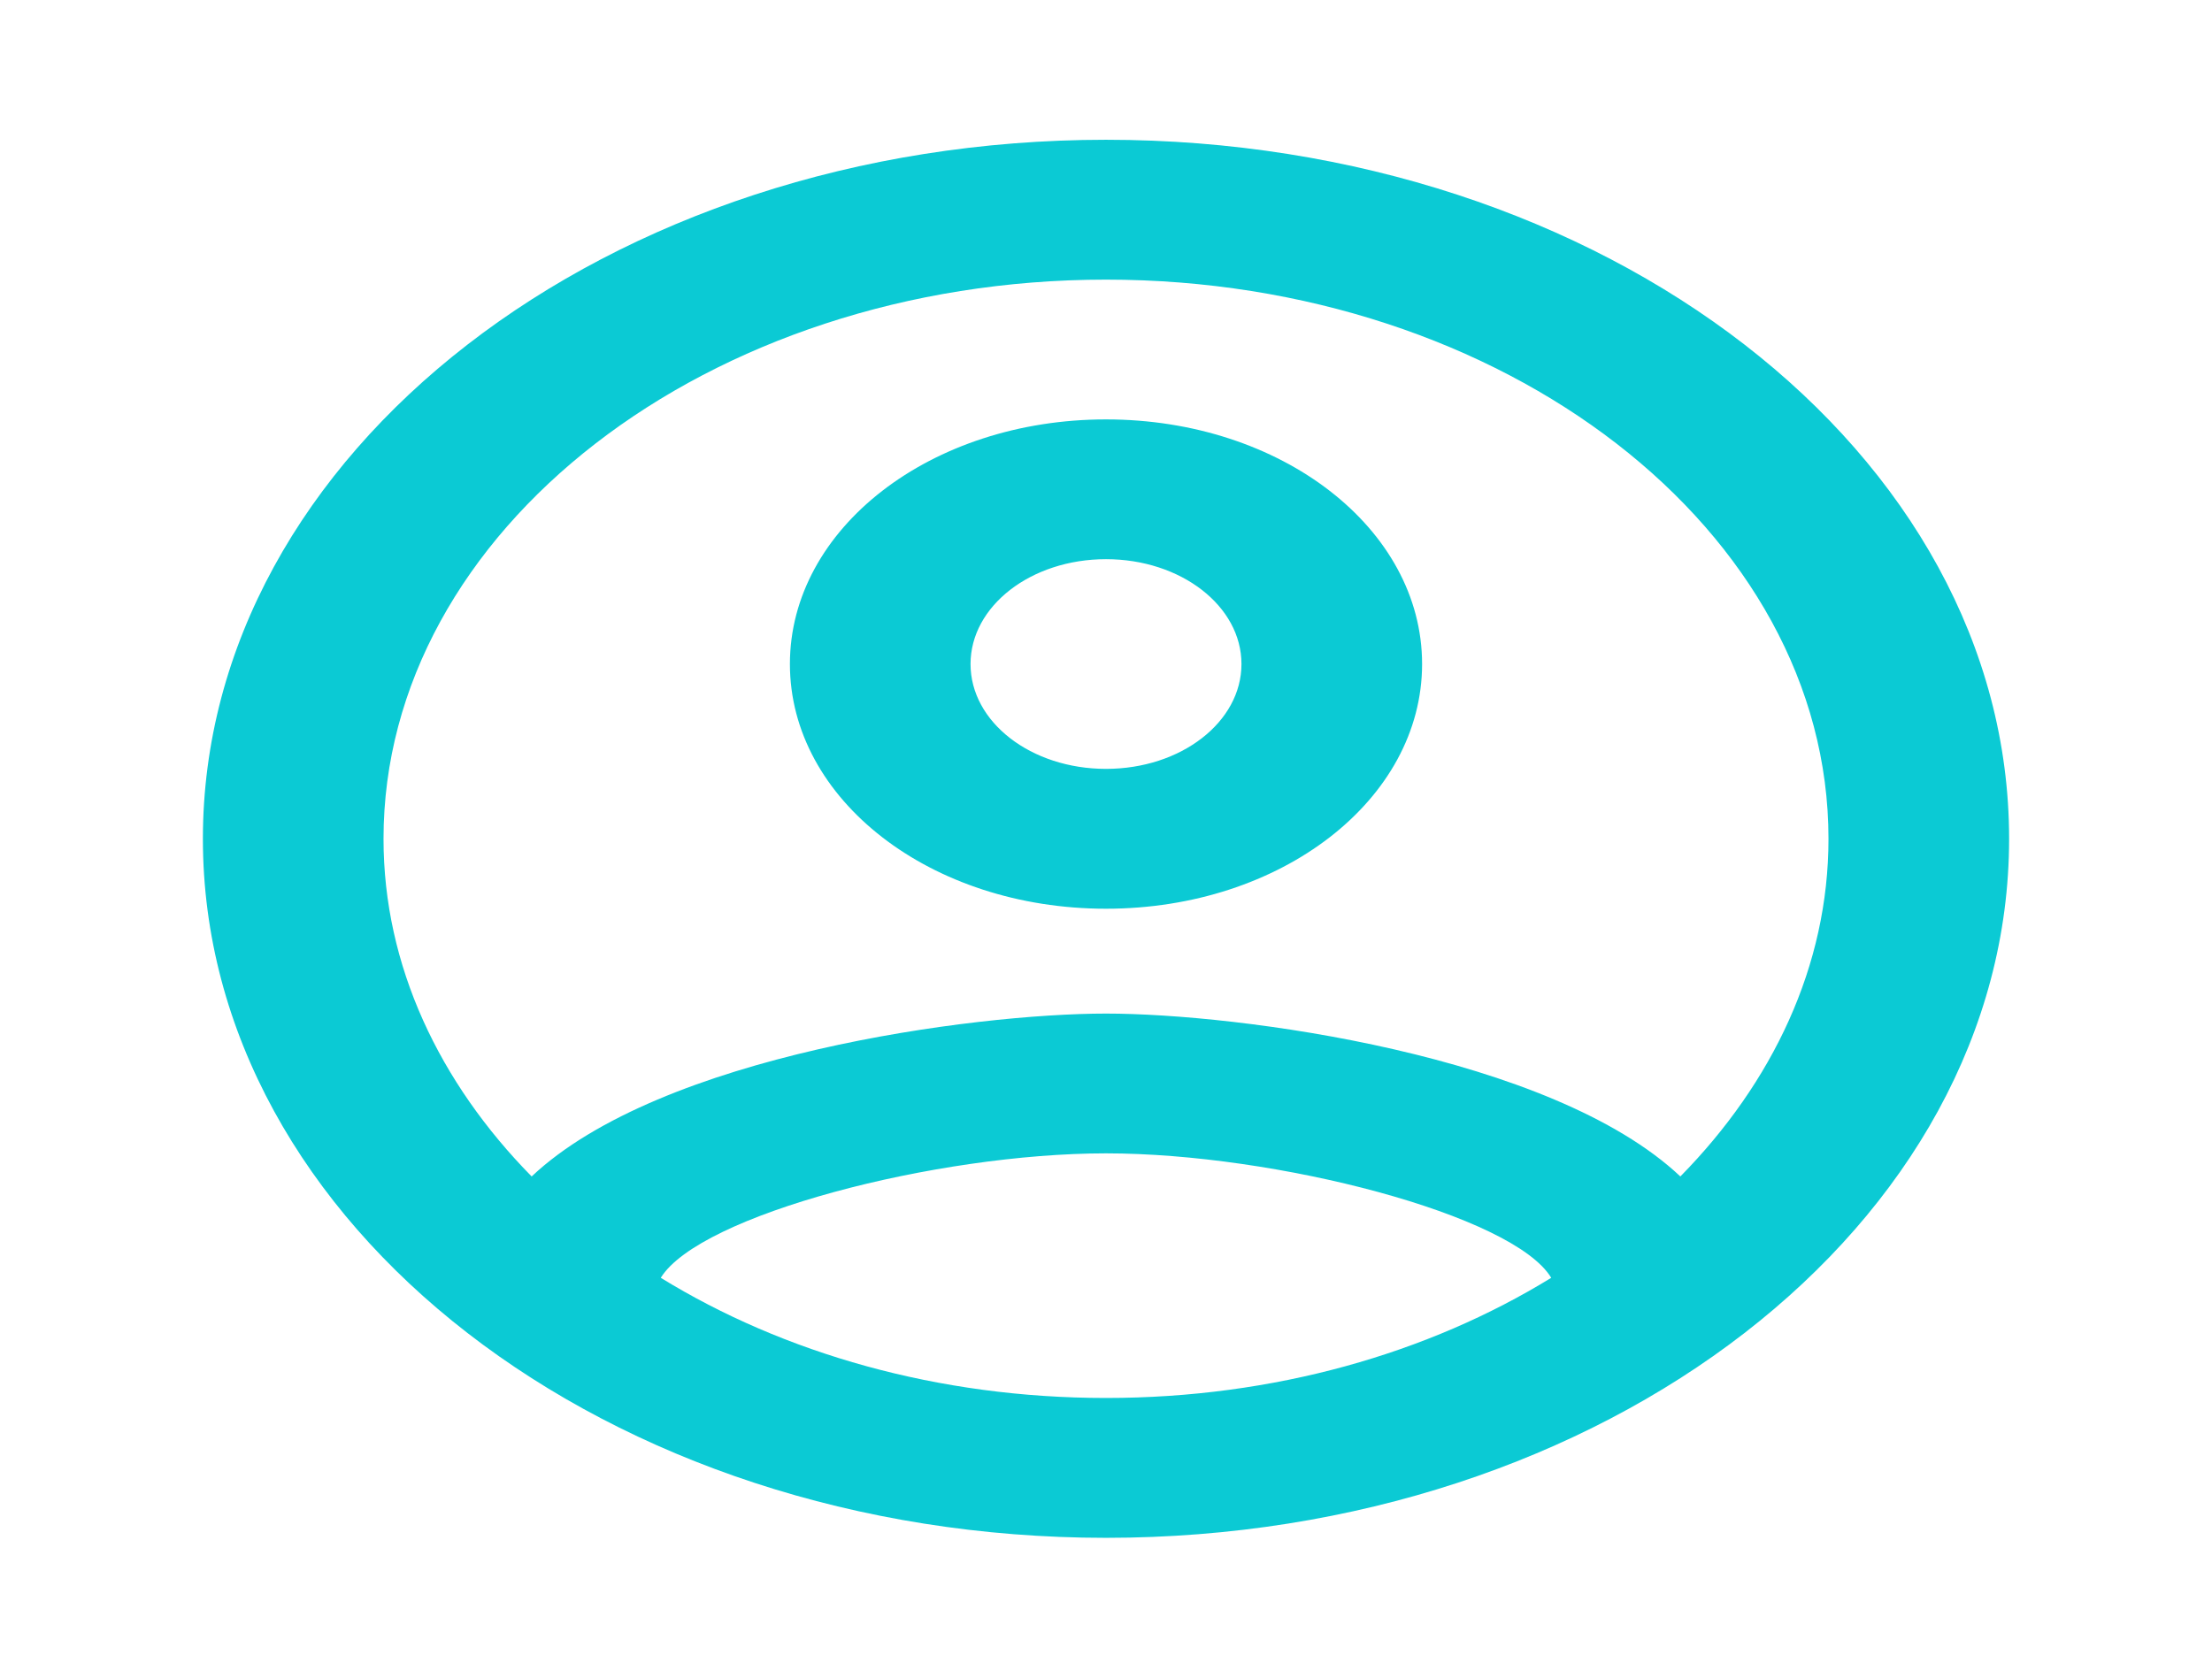 <svg width="29" height="22" viewBox="0 0 29 22" fill="none" xmlns="http://www.w3.org/2000/svg">
<path d="M14.5 1.833C7.964 1.833 2.66 5.94 2.66 11C2.66 16.06 7.964 20.167 14.5 20.167C21.036 20.167 26.34 16.06 26.34 11C26.34 5.94 21.036 1.833 14.5 1.833ZM8.663 16.757C9.172 15.932 12.274 15.125 14.5 15.125C16.726 15.125 19.84 15.932 20.337 16.757C18.727 17.747 16.702 18.333 14.5 18.333C12.298 18.333 10.273 17.747 8.663 16.757ZM22.03 15.428C20.337 13.832 16.229 13.292 14.5 13.292C12.771 13.292 8.663 13.832 6.97 15.428C5.762 14.199 5.028 12.668 5.028 11C5.028 6.958 9.278 3.667 14.5 3.667C19.721 3.667 23.972 6.958 23.972 11C23.972 12.668 23.238 14.199 22.03 15.428ZM14.5 5.5C12.203 5.5 10.356 6.93 10.356 8.708C10.356 10.487 12.203 11.917 14.5 11.917C16.797 11.917 18.644 10.487 18.644 8.708C18.644 6.93 16.797 5.5 14.5 5.5ZM14.5 10.083C13.517 10.083 12.724 9.469 12.724 8.708C12.724 7.948 13.517 7.333 14.5 7.333C15.483 7.333 16.276 7.948 16.276 8.708C16.276 9.469 15.483 10.083 14.5 10.083Z" fill="#0BCAD4"/>
</svg>
